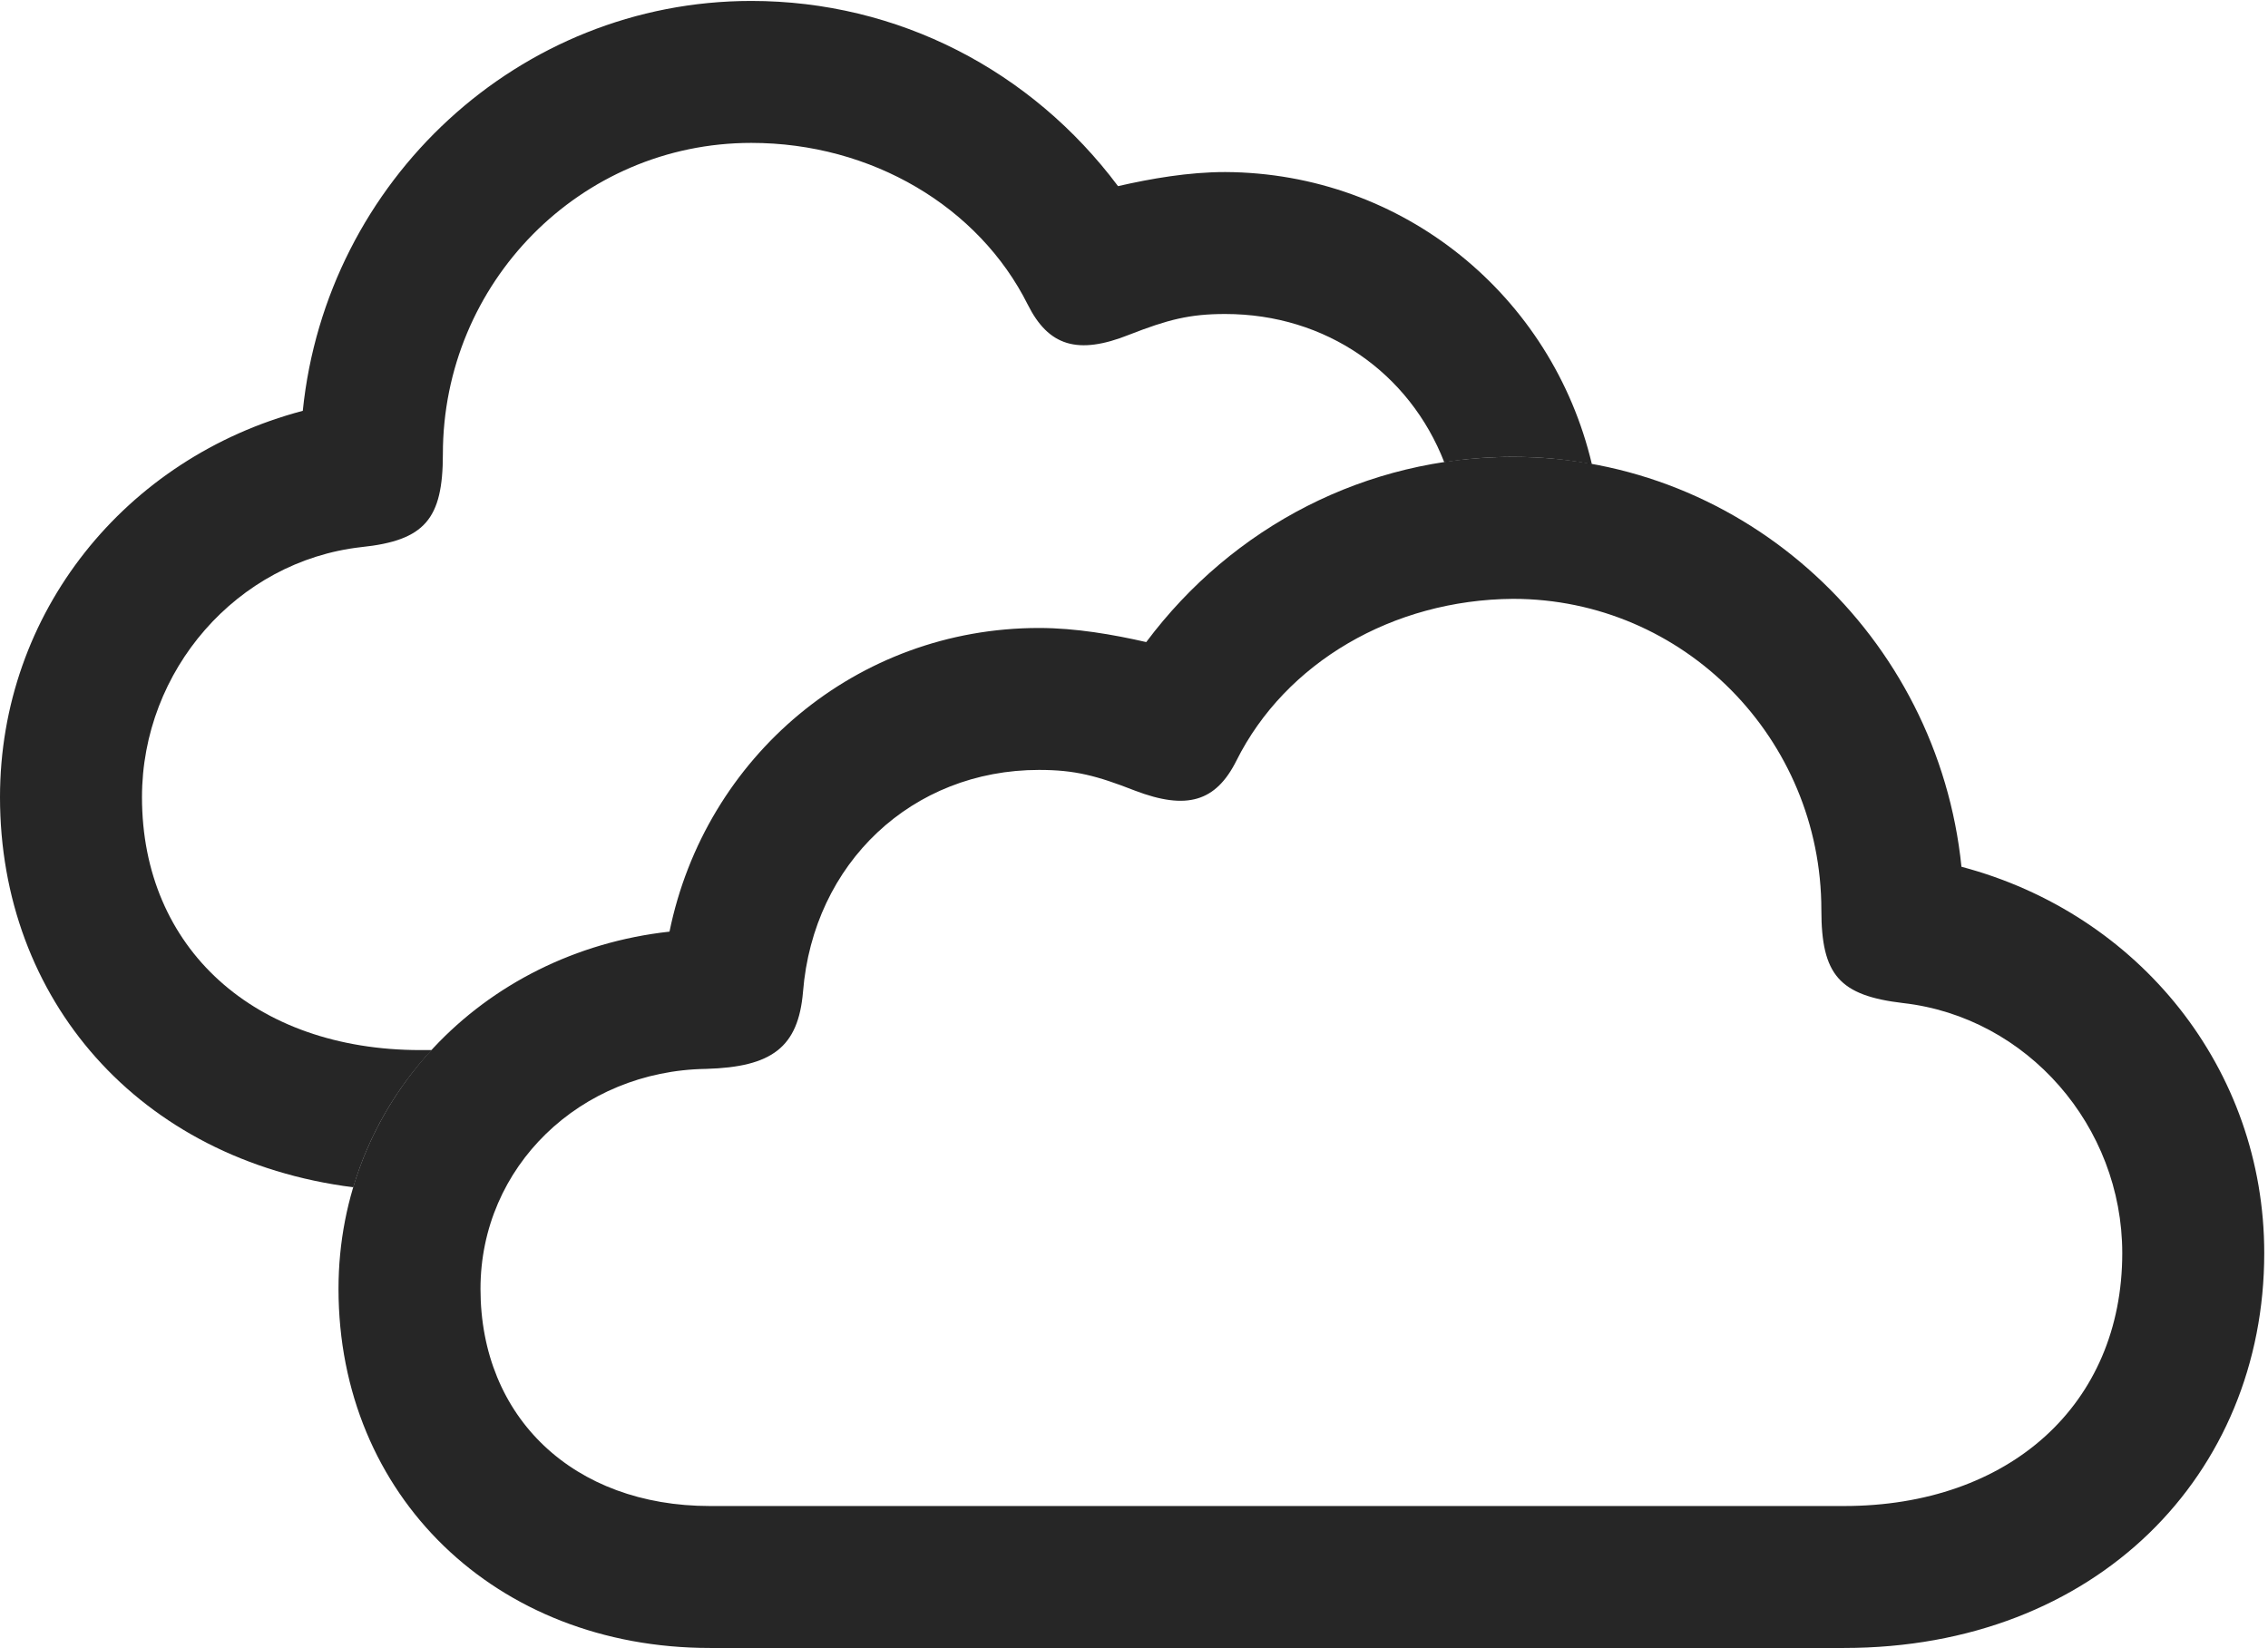 <?xml version="1.0" encoding="UTF-8"?>
<!--Generator: Apple Native CoreSVG 232.5-->
<!DOCTYPE svg
PUBLIC "-//W3C//DTD SVG 1.1//EN"
       "http://www.w3.org/Graphics/SVG/1.1/DTD/svg11.dtd">
<svg version="1.1" xmlns="http://www.w3.org/2000/svg" xmlns:xlink="http://www.w3.org/1999/xlink" width="117.773" height="85.596">
 <g>
  <rect height="85.596" opacity="0" width="117.773" x="0" y="0"/>
  <path d="M58.057 9.668C59.766 9.277 61.719 8.936 63.623 8.936C72.883 8.983 80.603 15.377 82.663 24.109C81.334 23.856 79.963 23.73 78.564 23.73C77.355 23.73 76.163 23.822 74.998 24.009C73.194 19.375 68.873 16.309 63.623 16.309C61.768 16.309 60.645 16.602 58.643 17.383C55.957 18.457 54.443 17.969 53.369 15.82C50.83 10.742 45.264 7.422 39.014 7.422C30.127 7.422 22.998 14.697 22.998 23.584C22.998 26.953 22.07 28.076 18.75 28.418C12.305 29.15 7.373 34.815 7.373 41.406C7.373 49.268 13.232 54.541 21.826 54.541L22.411 54.541C20.546 56.559 19.143 58.98 18.344 61.668C7.171 60.246 0 51.873 0 41.406C0 31.836 6.494 23.779 15.723 21.338C16.943 9.375 26.953 0.049 39.014 0.049C46.631 0.049 53.565 3.662 58.057 9.668Z" fill="#000000" fill-opacity="0.85"/>
  <path d="M36.865 85.596L95.752 85.596C108.887 85.596 117.578 76.562 117.578 65.088C117.578 55.518 111.084 47.461 101.855 45.02C100.635 33.057 90.625 23.73 78.564 23.73C70.947 23.73 64.014 27.344 59.522 33.35C57.812 32.959 55.859 32.617 53.955 32.617C44.482 32.617 36.621 39.307 34.766 48.389C25 49.463 17.578 57.227 17.578 66.943C17.578 77.686 25.732 85.596 36.865 85.596ZM36.865 78.223C29.785 78.223 24.951 73.633 24.951 66.943C24.951 60.596 30.127 55.615 36.67 55.518C40.088 55.42 41.455 54.395 41.699 51.514C42.236 44.824 47.363 39.99 53.955 39.99C55.81 39.99 56.934 40.283 58.935 41.065C61.621 42.09 63.135 41.65 64.209 39.502C66.748 34.424 72.314 31.152 78.564 31.104C87.451 31.104 94.58 38.379 94.58 47.266C94.58 50.635 95.508 51.709 98.828 52.1C105.273 52.832 110.205 58.496 110.205 65.088C110.205 72.949 104.346 78.223 95.752 78.223Z" fill="#000000" fill-opacity="0.85"/>
 </g>
</svg>
